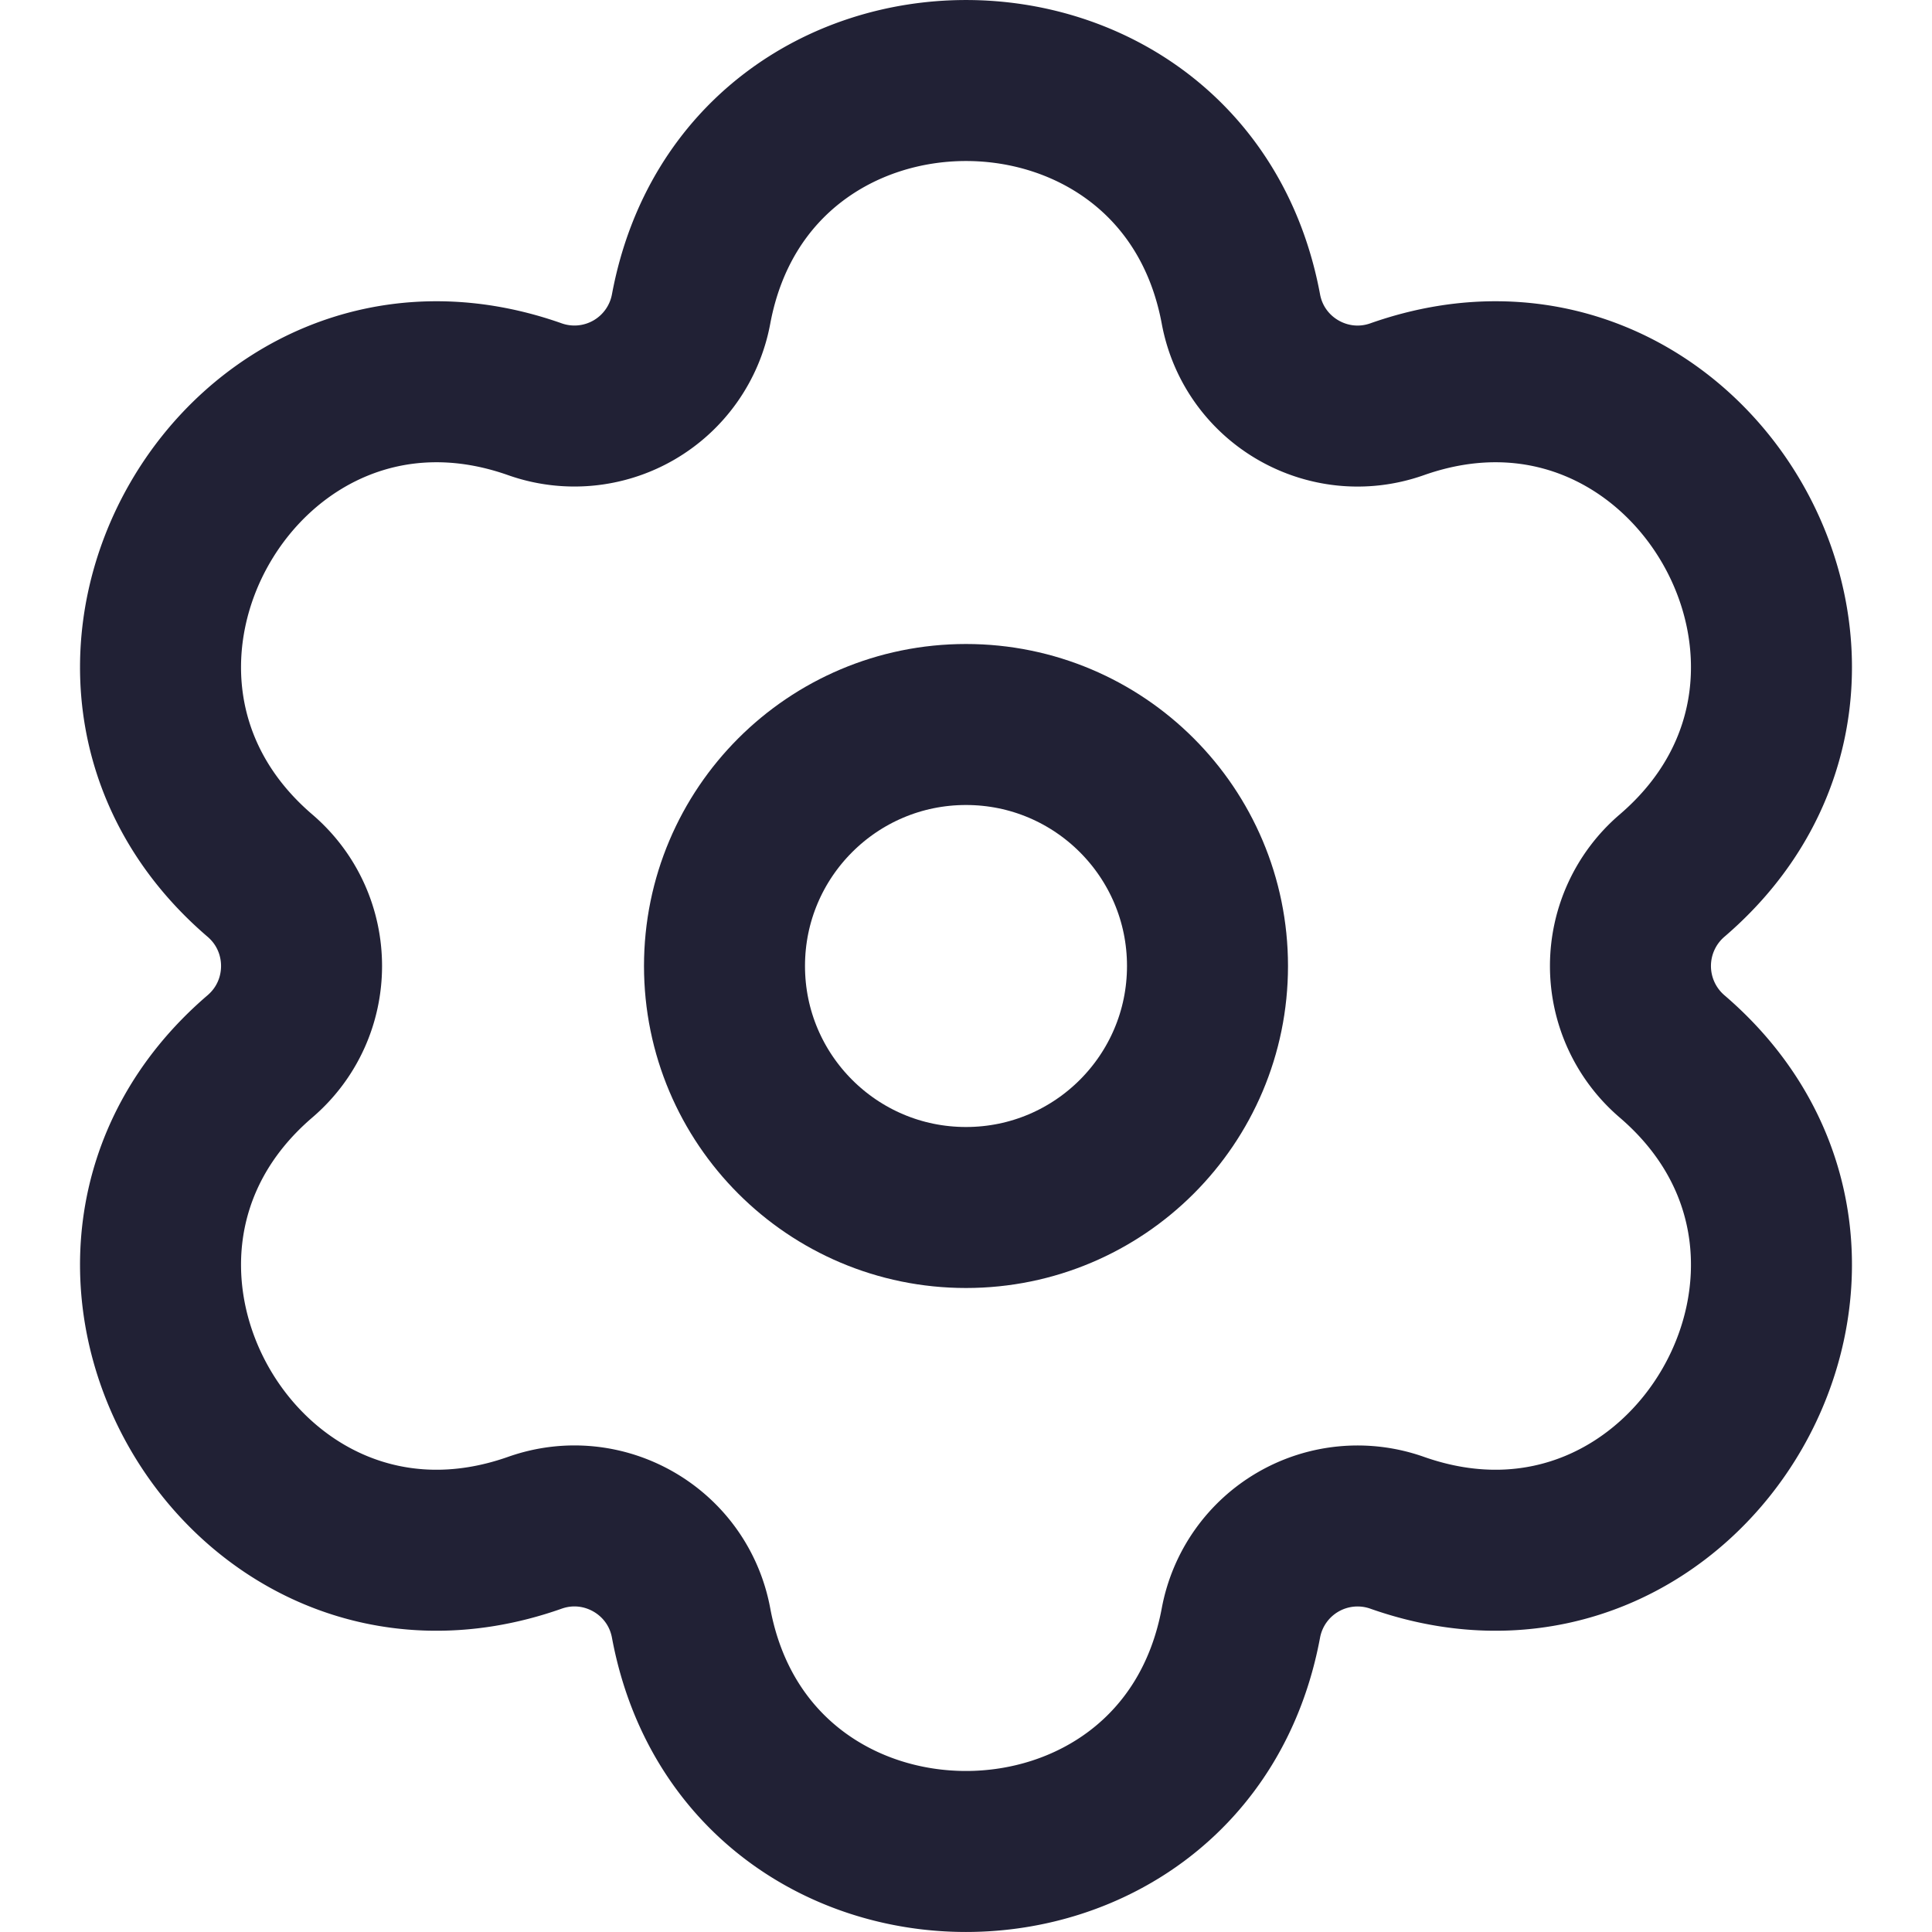 <svg width="24" height="24" fill="none" xmlns="http://www.w3.org/2000/svg"><path d="M15.415 3.839c-.705-3.785-6.124-3.785-6.83 0A1.474 1.474 0 0 1 6.646 4.96C3.013 3.677.312 8.378 3.23 10.878c.688.59.688 1.654 0 2.244-2.918 2.5-.217 7.201 3.416 5.918.852-.3 1.773.23 1.939 1.121.705 3.785 6.124 3.785 6.83 0a1.474 1.474 0 0 1 1.939-1.121c3.633 1.283 6.334-3.418 3.416-5.918a1.478 1.478 0 0 1 0-2.244c2.918-2.5.217-7.201-3.416-5.918-.852.3-1.773-.23-1.939-1.121Z" stroke="#212135" stroke-width="2" stroke-linejoin="round"/><circle r="3" transform="matrix(-1 0 0 1 12 12)" stroke="#212135" stroke-width="2"/></svg>